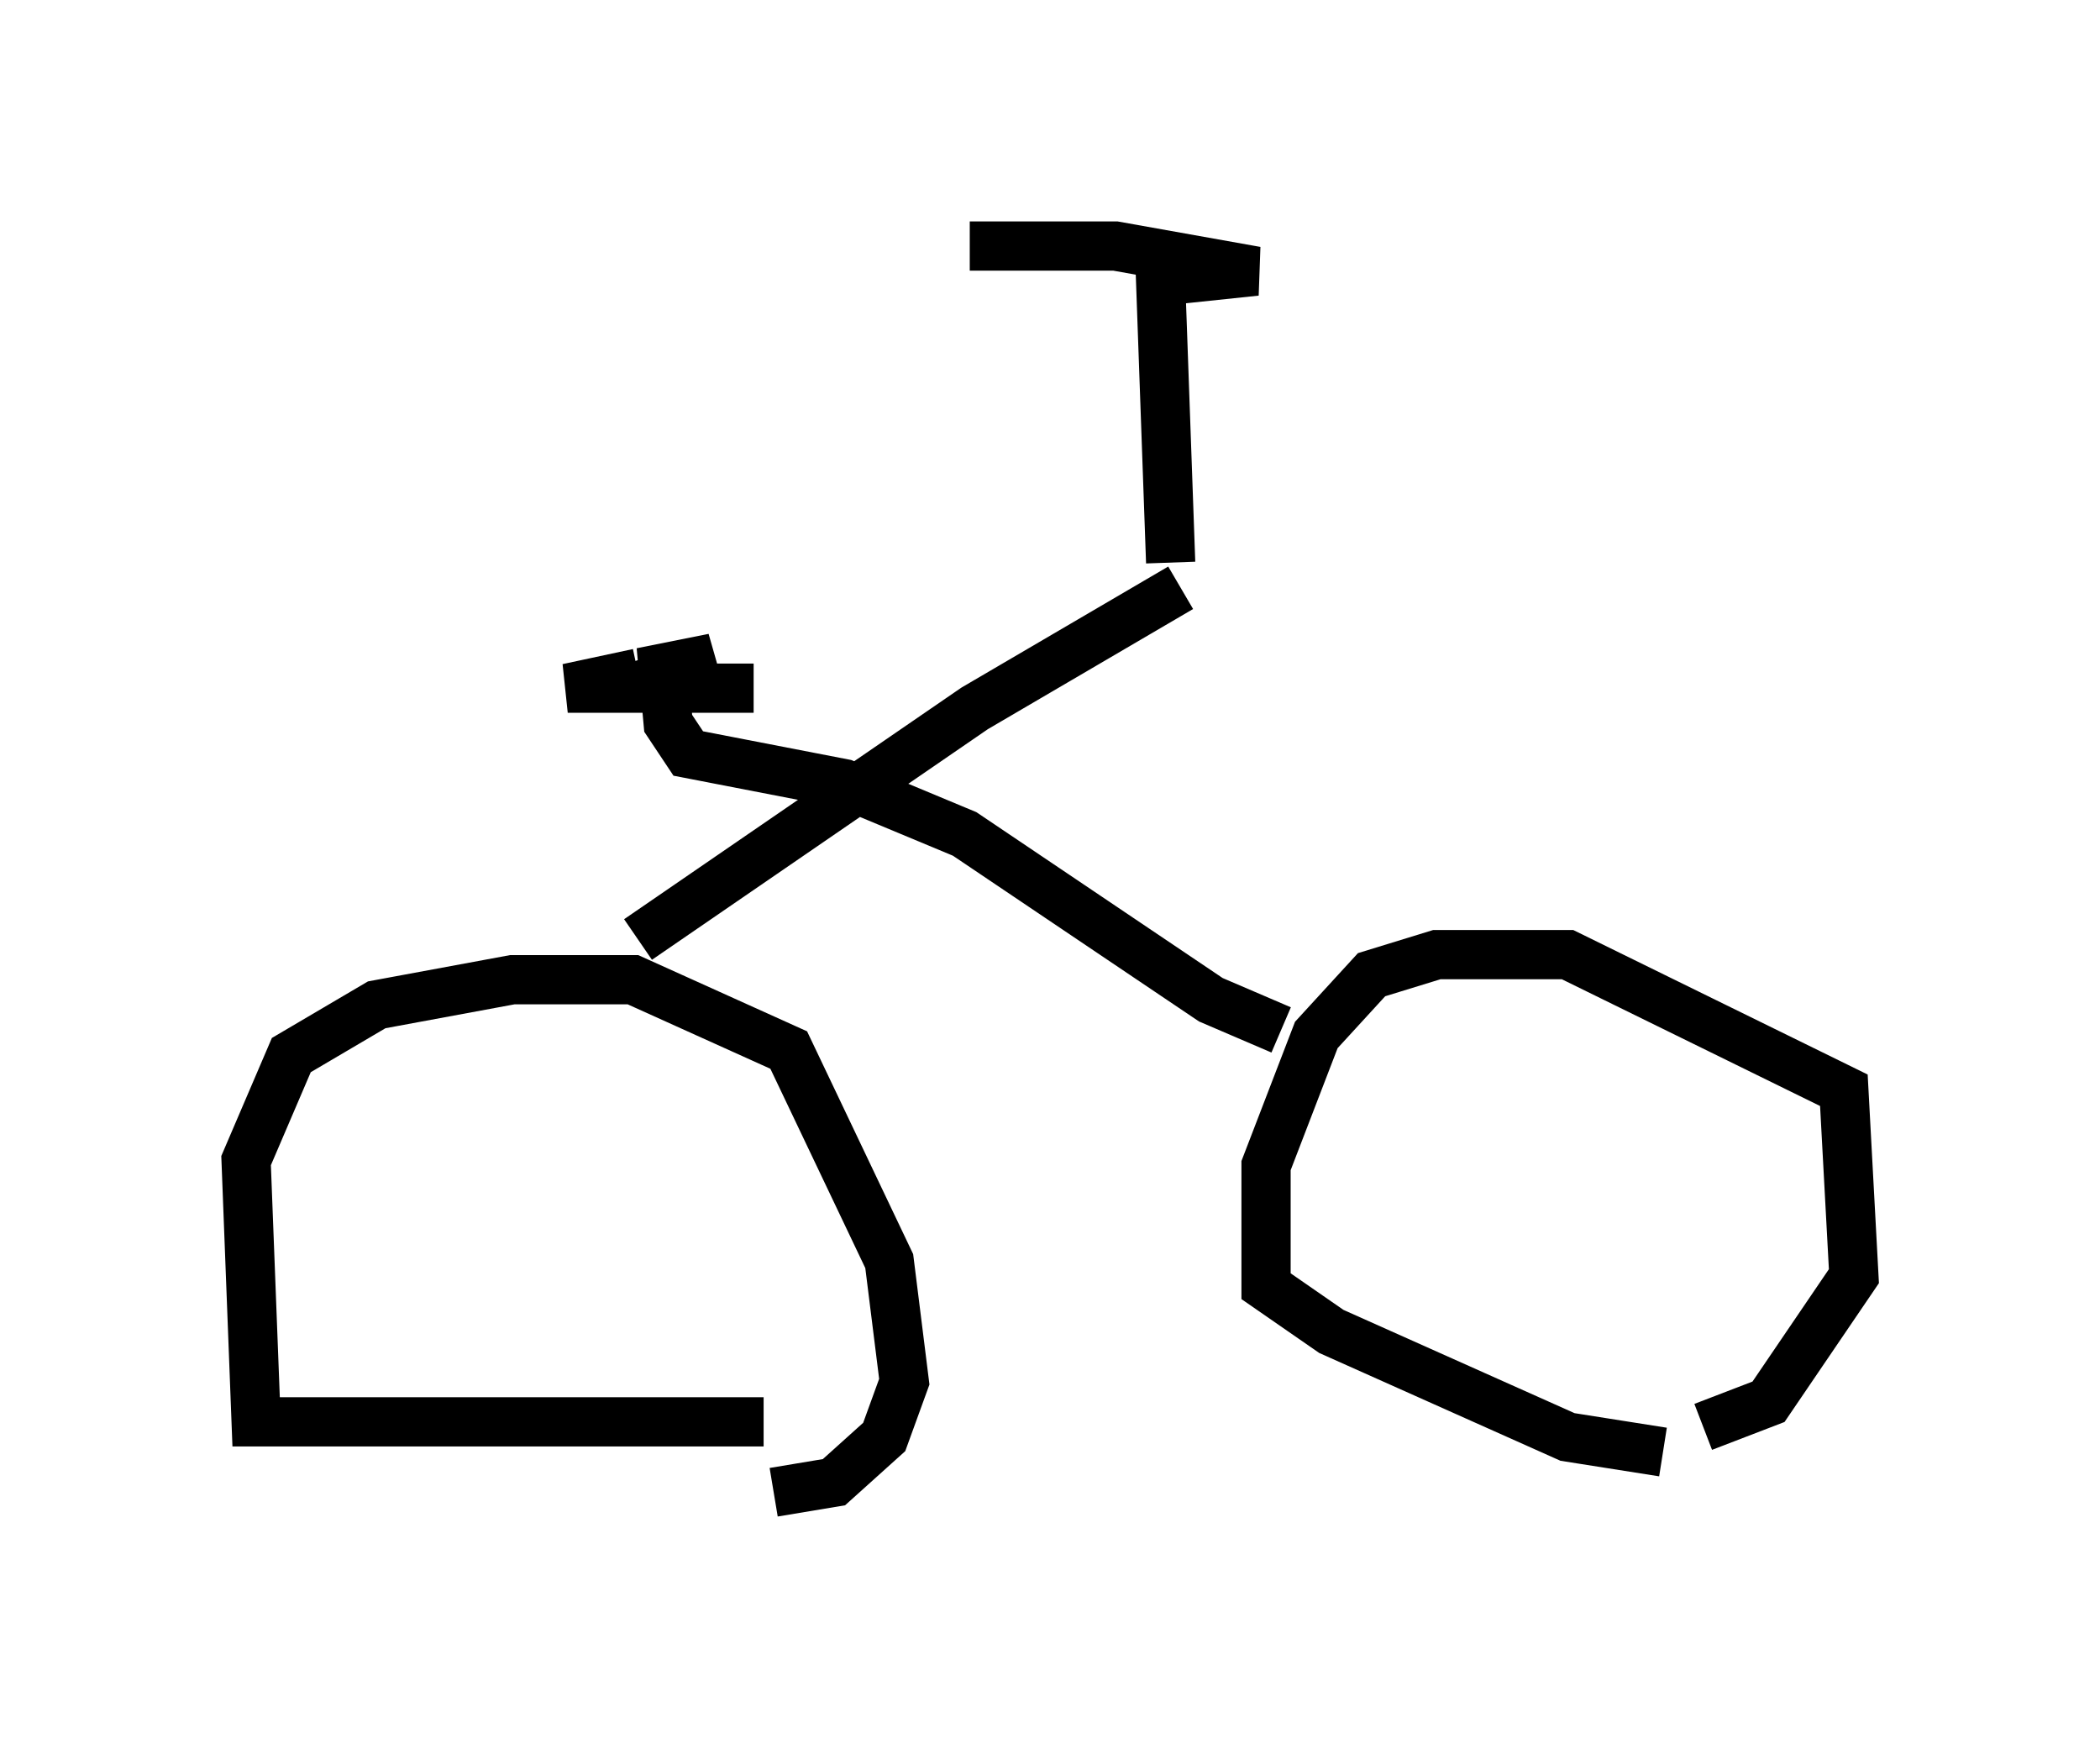 <?xml version="1.0" encoding="utf-8" ?>
<svg baseProfile="full" height="35.317" version="1.1" width="42.667" xmlns="http://www.w3.org/2000/svg" xmlns:ev="http://www.w3.org/2001/xml-events" xmlns:xlink="http://www.w3.org/1999/xlink"><defs /><rect fill="white" height="35.317" width="42.667" x="0" y="0" /><path d="M16.842, 28.582 m-1.327, 0.306 l-10.311, 0.0 -0.204, -5.308 l0.919, -2.144 1.735, -1.021 l2.756, -0.51 2.45, 0.0 l3.165, 1.429 2.042, 4.288 l0.306, 2.45 -0.408, 1.123 l-1.021, 0.919 -1.225, 0.204 m18.069, -0.817 l-1.94, -0.306 -4.798, -2.144 l-1.327, -0.919 0.0, -2.45 l1.021, -2.654 1.123, -1.225 l1.327, -0.408 2.654, 0.0 l5.615, 2.756 0.204, 3.777 l-1.735, 2.552 -1.327, 0.51 m-21.642, -9.902 l6.84, -4.696 4.185, -2.45 m2.042, 8.983 l-1.429, -0.613 -5.002, -3.369 l-2.45, -1.021 -3.165, -0.613 l-0.408, -0.613 -0.102, -1.123 l1.021, -0.204 -1.633, 0.613 l2.45, 0.0 -3.777, 0.0 l1.429, -0.306 m10.821, -2.246 l-0.204, -5.717 1.94, -0.204 l-2.858, -0.51 -2.96, 0.0 " fill="none" stroke="black" stroke-width="1" /></svg>